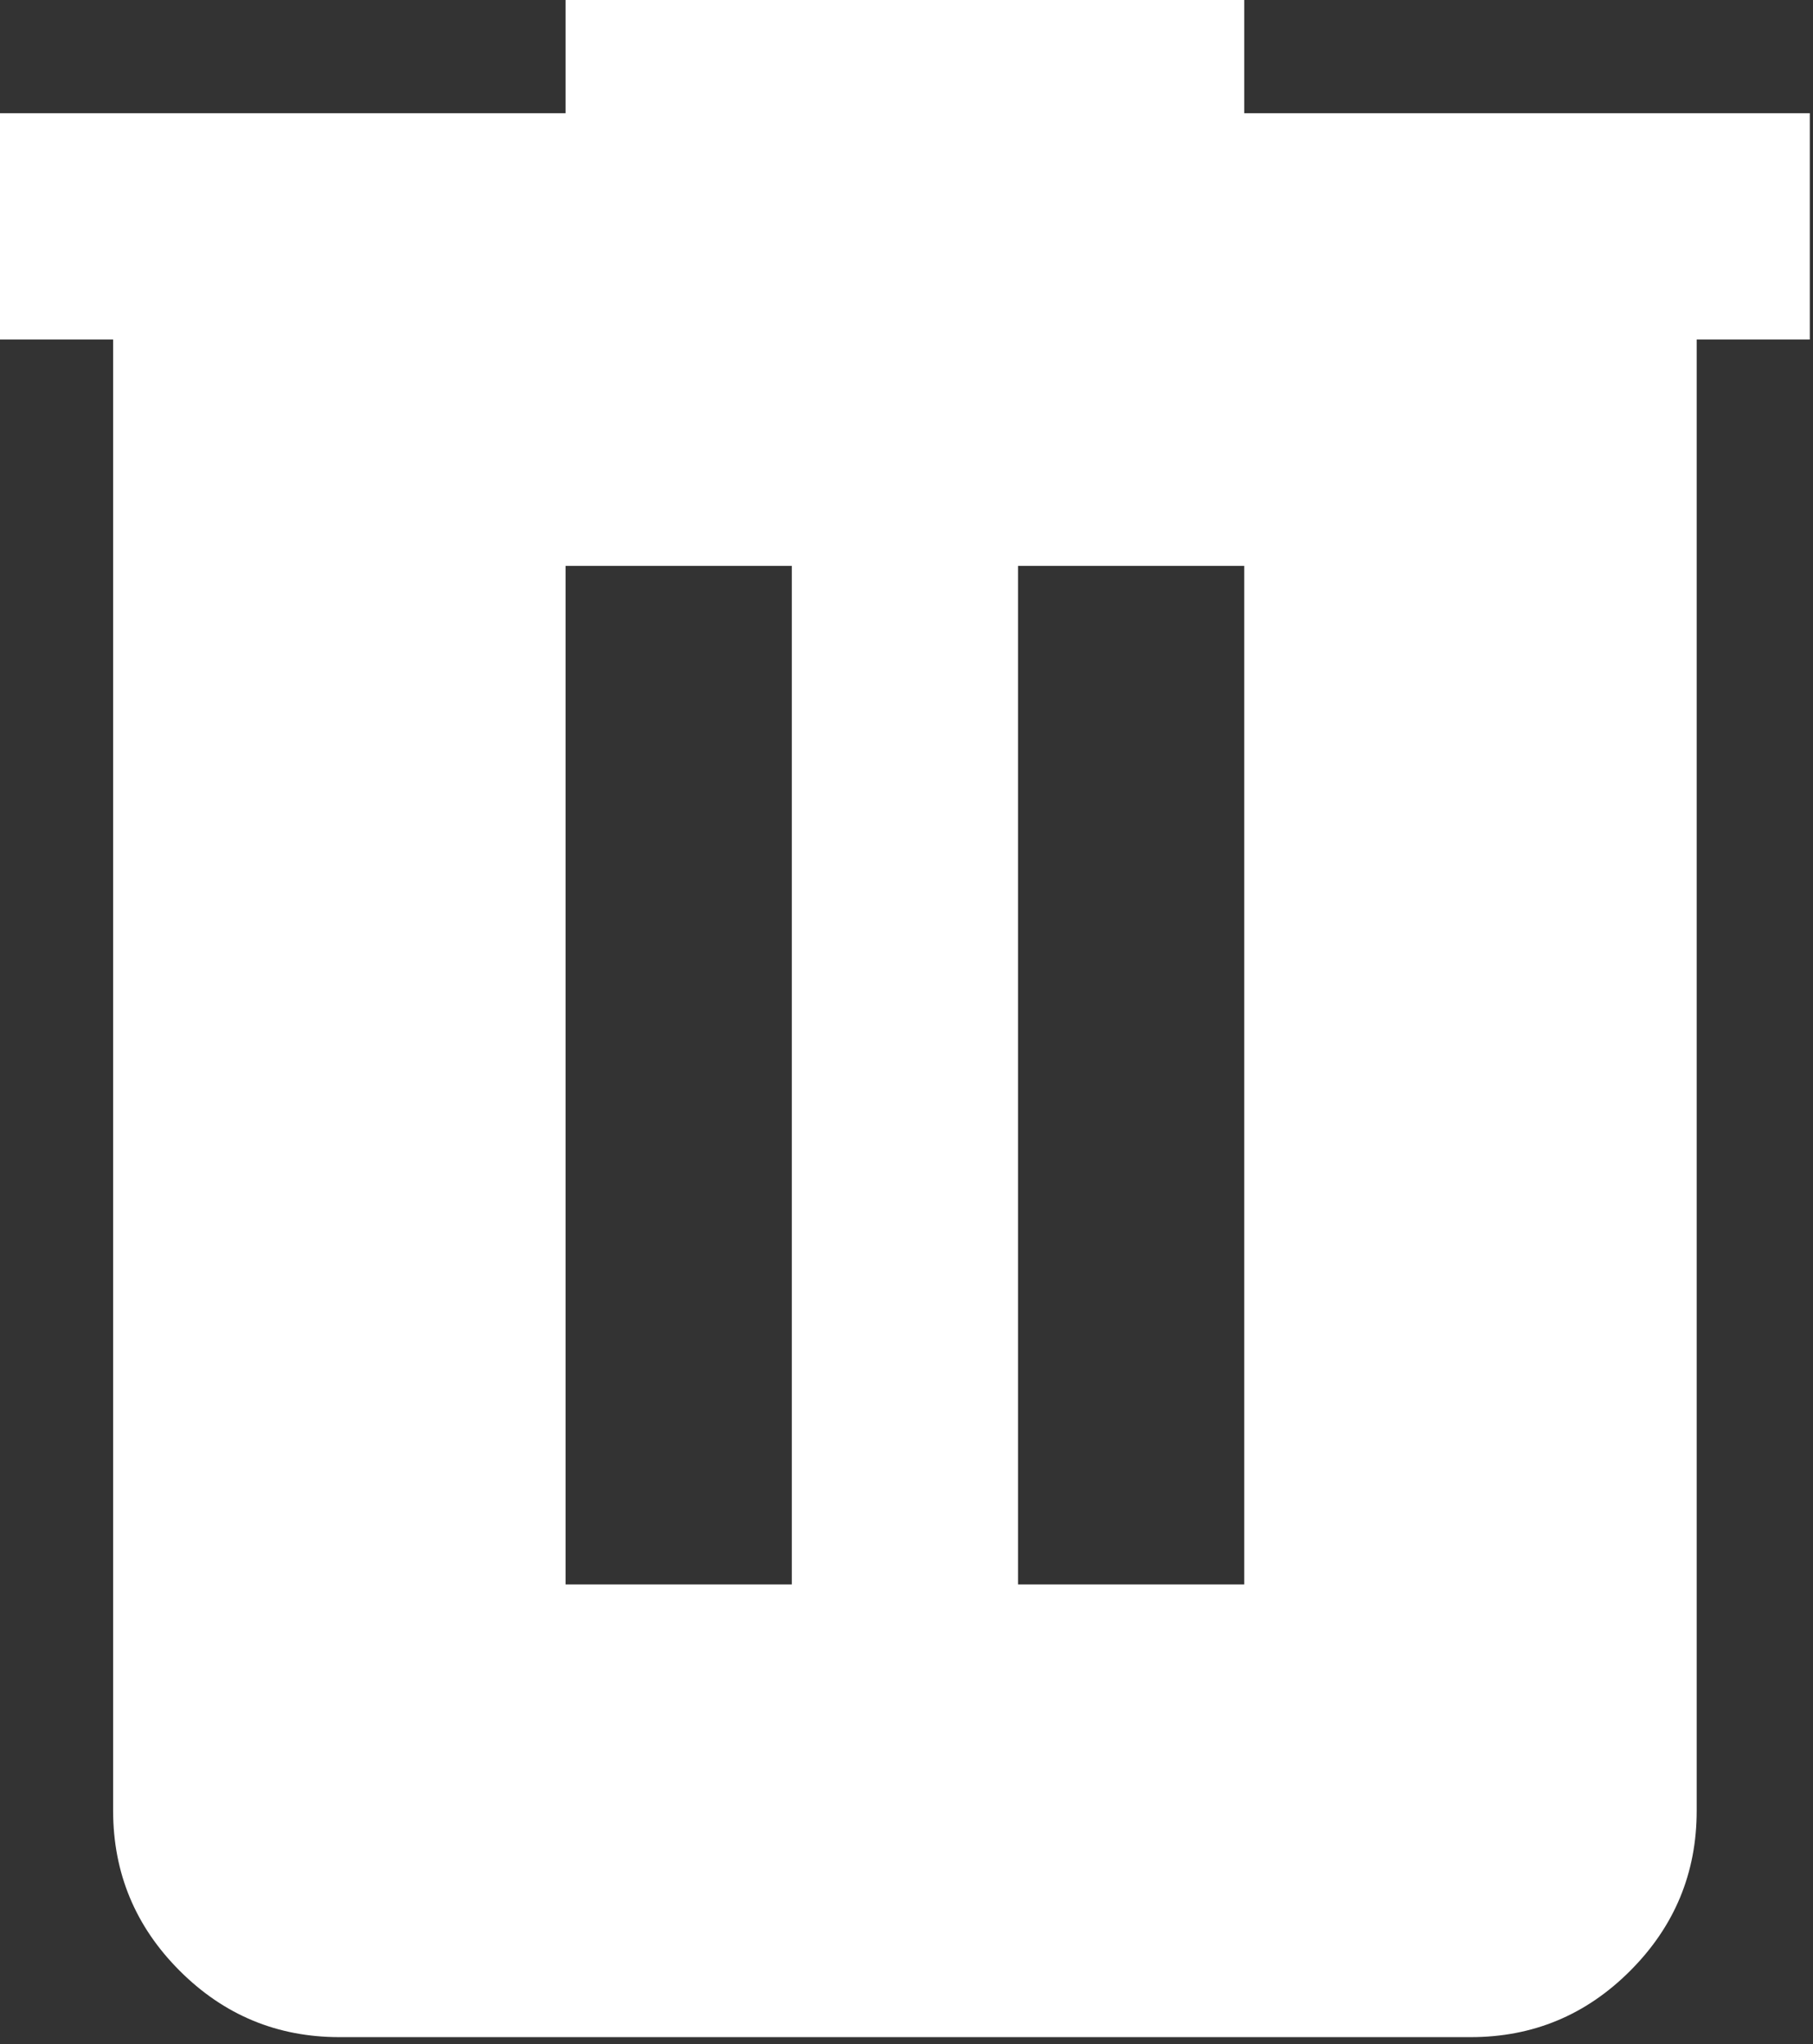 <svg width="189" height="213" viewBox="0 0 189 213" fill="none" xmlns="http://www.w3.org/2000/svg">
<rect x="0" y="0" width="189" height="213" fill="#333333" stroke="none"/>
<path d="M35.375 212.25C28.89 212.25 23.34 209.943 18.725 205.328C14.111 200.714 11.8 195.16 11.792 188.667V35.375H0V11.792H58.958V0H129.708V11.792H188.667V35.375H176.875V188.667C176.875 195.152 174.568 200.706 169.953 205.328C165.339 209.951 159.785 212.258 153.292 212.25H35.375ZM58.958 165.083H82.542V58.958H58.958V165.083ZM106.125 165.083H129.708V58.958H106.125V165.083Z" fill="white"/>
</svg>
